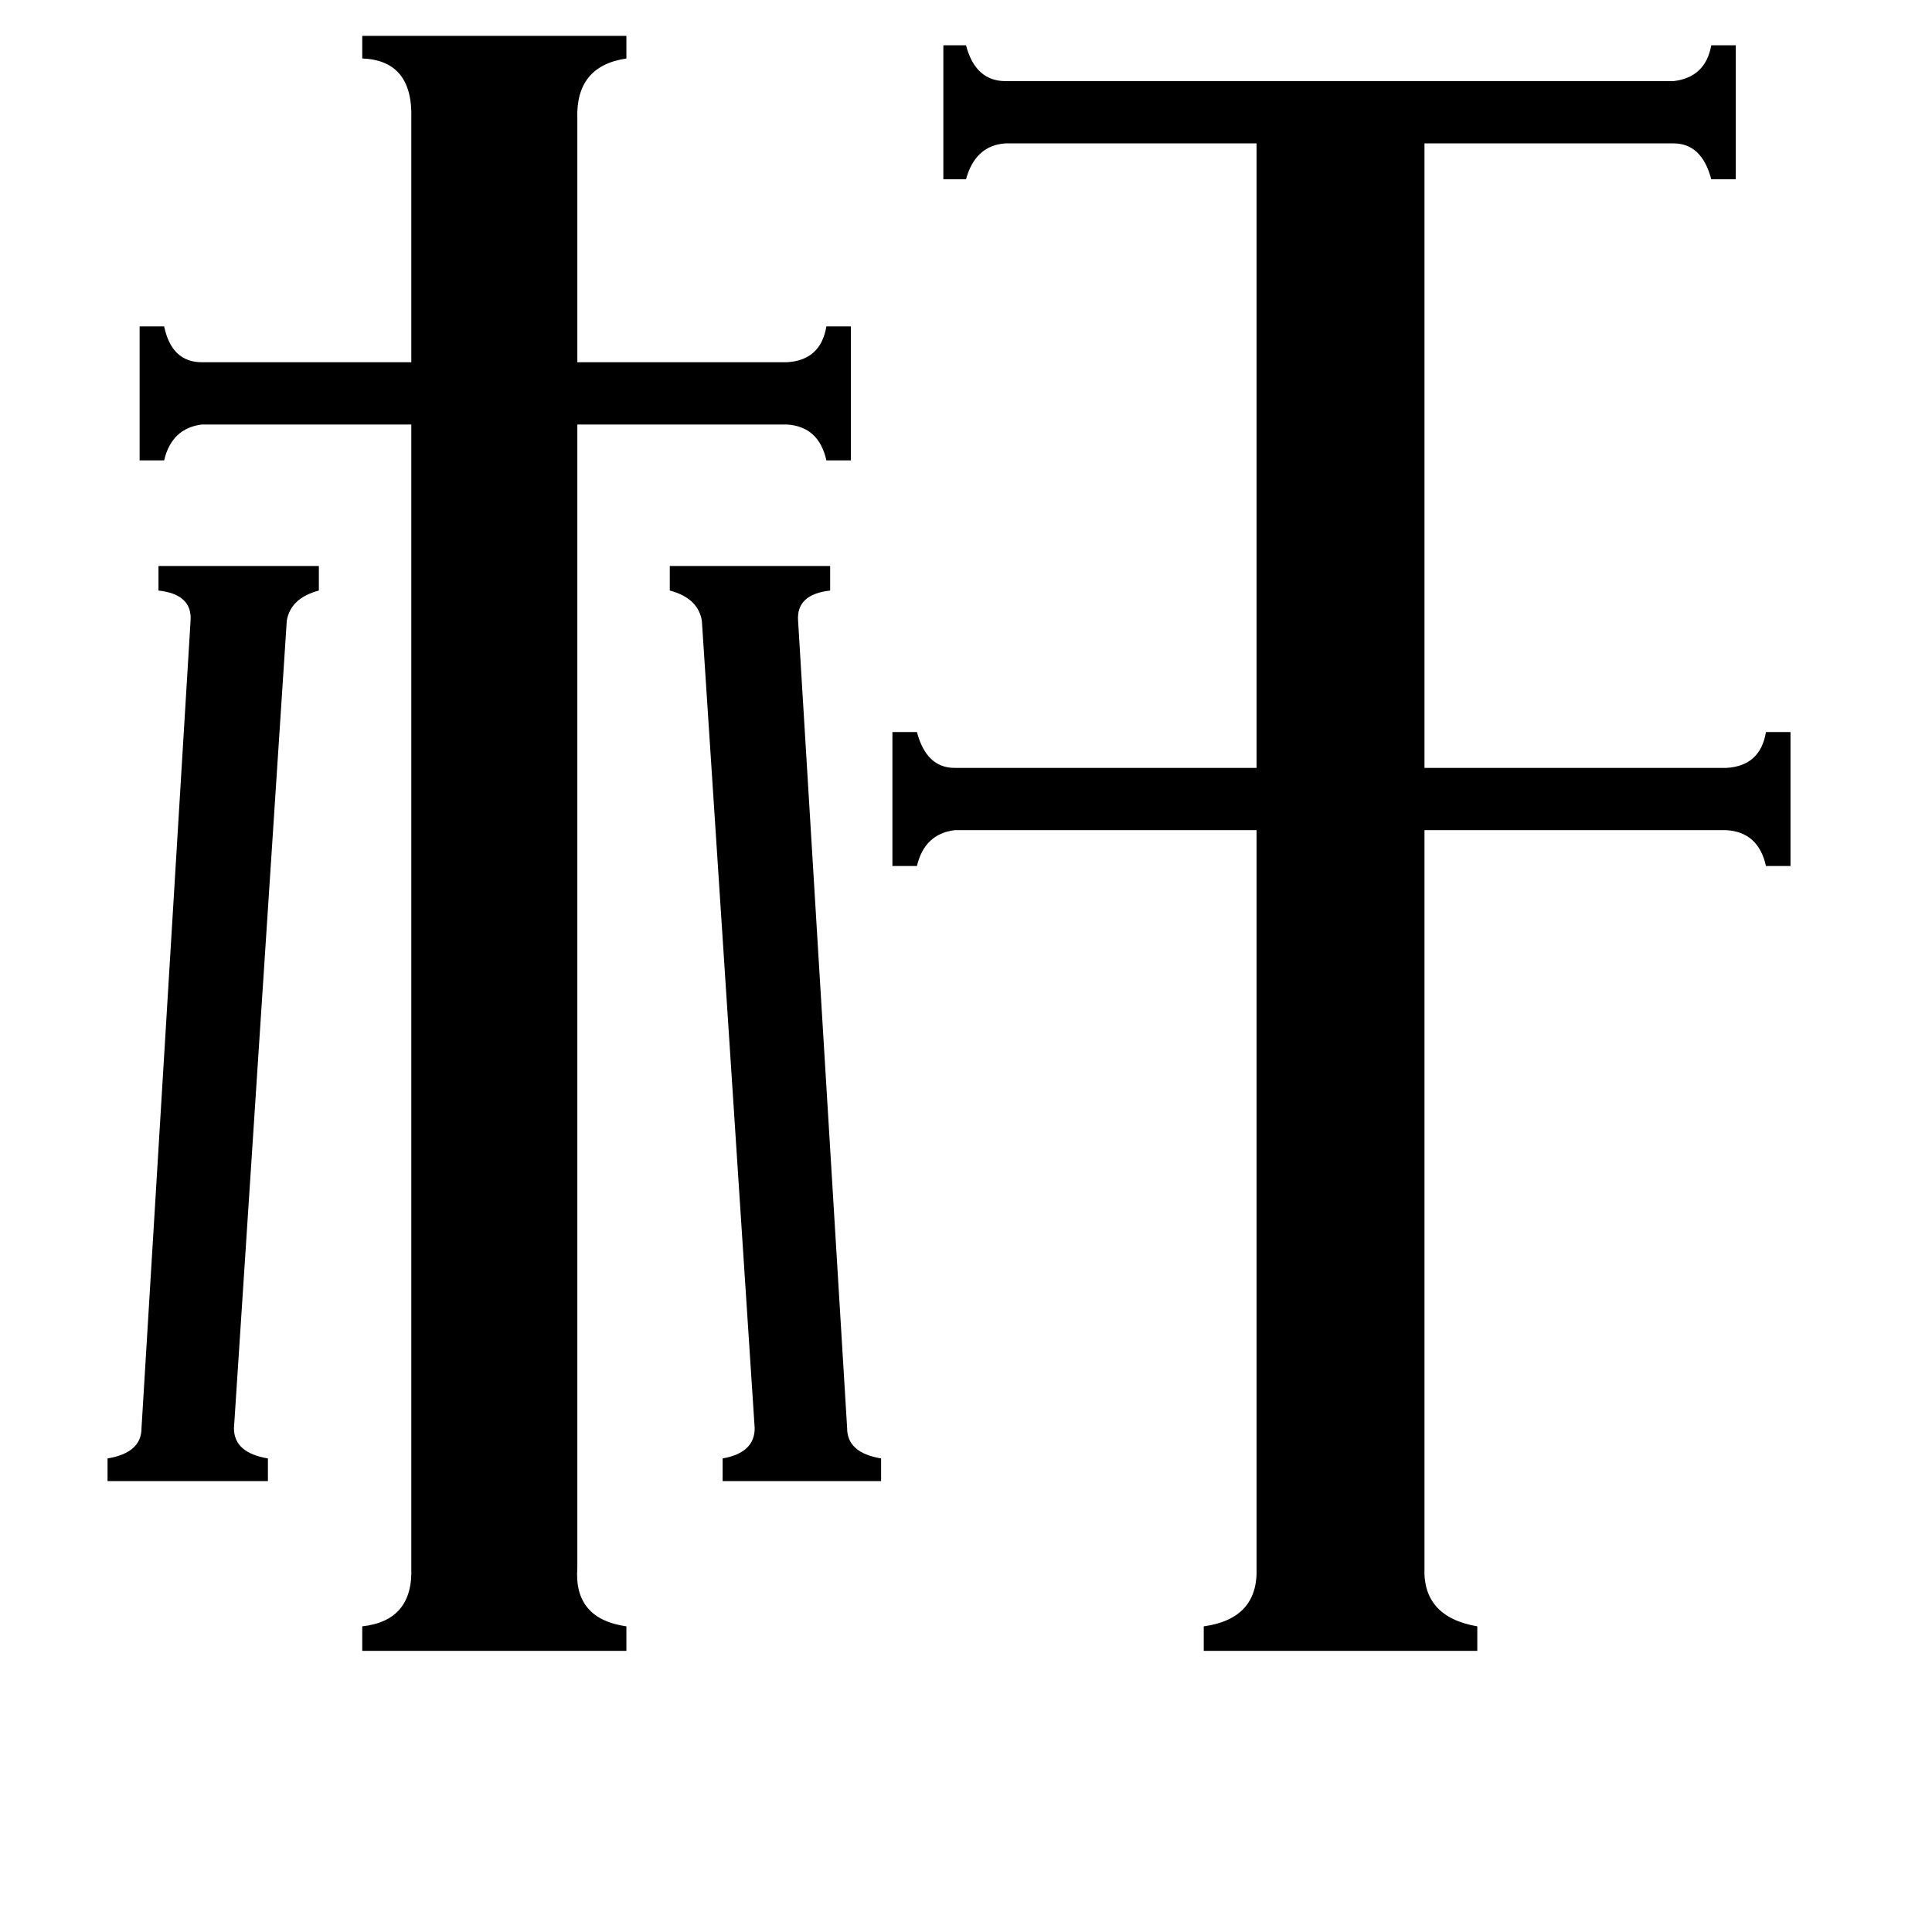 <svg xmlns="http://www.w3.org/2000/svg" viewBox="0 -800 1024 1024">
	<path fill="#000000" d="M449 -43Q449 -30 467 -27V-15H383V-27Q400 -30 400 -43L372 -471Q370 -483 355 -487V-500H440V-487Q422 -485 423 -471ZM101 -471Q102 -485 84 -487V-500H169V-487Q154 -483 152 -471L124 -43Q124 -30 142 -27V-15H57V-27Q75 -30 75 -43ZM306 31Q304 58 332 62V75H192V62Q219 59 218 31V-575H107Q91 -573 87 -556H74V-627H87Q91 -608 107 -608H218V-737Q219 -768 192 -769V-781H332V-769Q305 -765 306 -737V-608H417Q435 -609 438 -627H451V-556H438Q434 -574 417 -575H306ZM755 31Q754 57 783 62V75H638V62Q667 58 666 31V-360H506Q490 -358 486 -341H473V-412H486Q491 -393 506 -393H666V-724H533Q517 -723 512 -705H500V-776H512Q517 -757 533 -757H887Q904 -759 907 -776H920V-705H907Q902 -724 887 -724H755V-393H915Q933 -394 936 -412H949V-341H936Q932 -359 915 -360H755Z"/>
</svg>